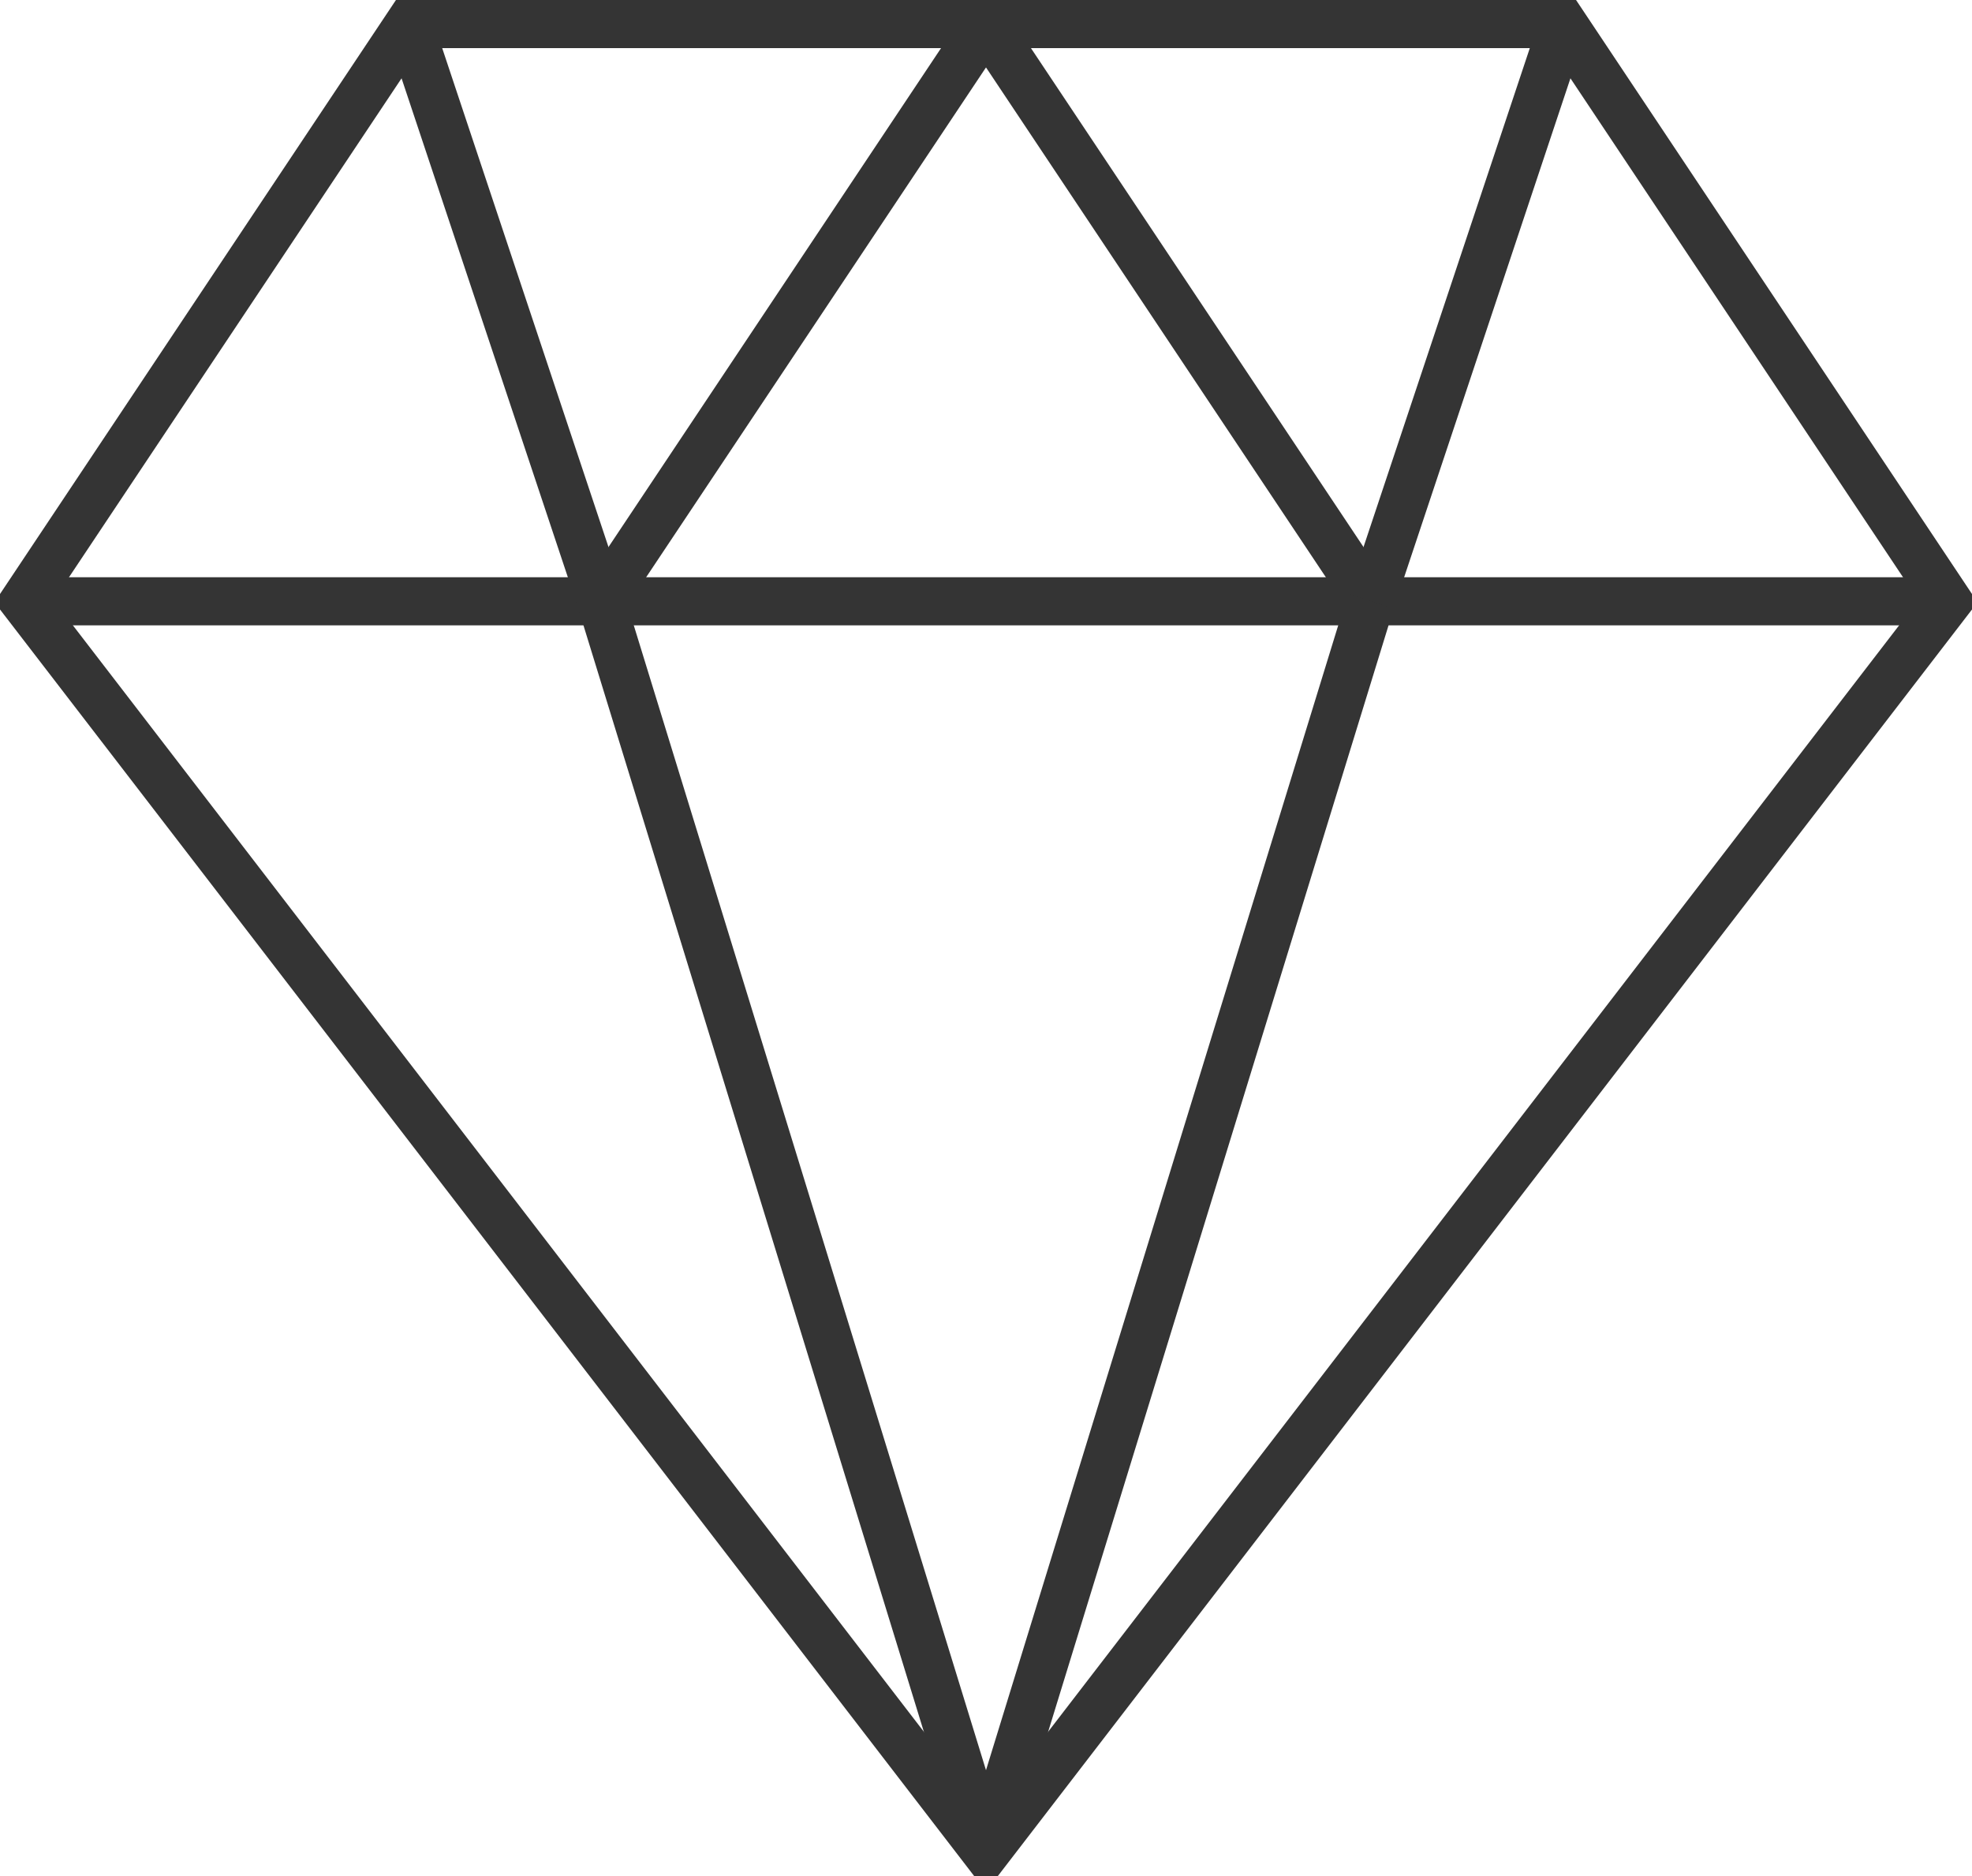<?xml version="1.0" encoding="UTF-8" standalone="no"?>
<svg width="41px" height="39px" viewBox="0 0 41 39" version="1.1" xmlns="http://www.w3.org/2000/svg" xmlns:xlink="http://www.w3.org/1999/xlink">
    <!-- Generator: Sketch 3.7.2 (28276) - http://www.bohemiancoding.com/sketch -->
    <title>diamond-ring</title>
    <desc>Created with Sketch.</desc>
    <defs></defs>
    <g id="Page-1" stroke="none" stroke-width="1" fill="none" fill-rule="evenodd">
        <g id="-Transaction-icons" transform="translate(-142, -1198)" stroke="#343434">
            <g id="diamond-ring" transform="translate(142, 1198)">
                <g id="Group" transform="translate(0.5, 0.5)">
                    <path d="M0,12 L40,12" id="Shape"></path>
                    <polyline id="Shape" points="20 38 28 12 20 0"></polyline>
                    <polyline id="Shape" points="20 0 12 12 20 38"></polyline>
                    <path d="M8,0 L12,12" id="Shape"></path>
                    <path d="M32,0 L28,12" id="Shape"></path>
                    <polygon id="Shape" points="40 12 20 38 0 12 8 0 32 0"></polygon>
                </g>
            </g>
        </g>
    </g>
</svg>